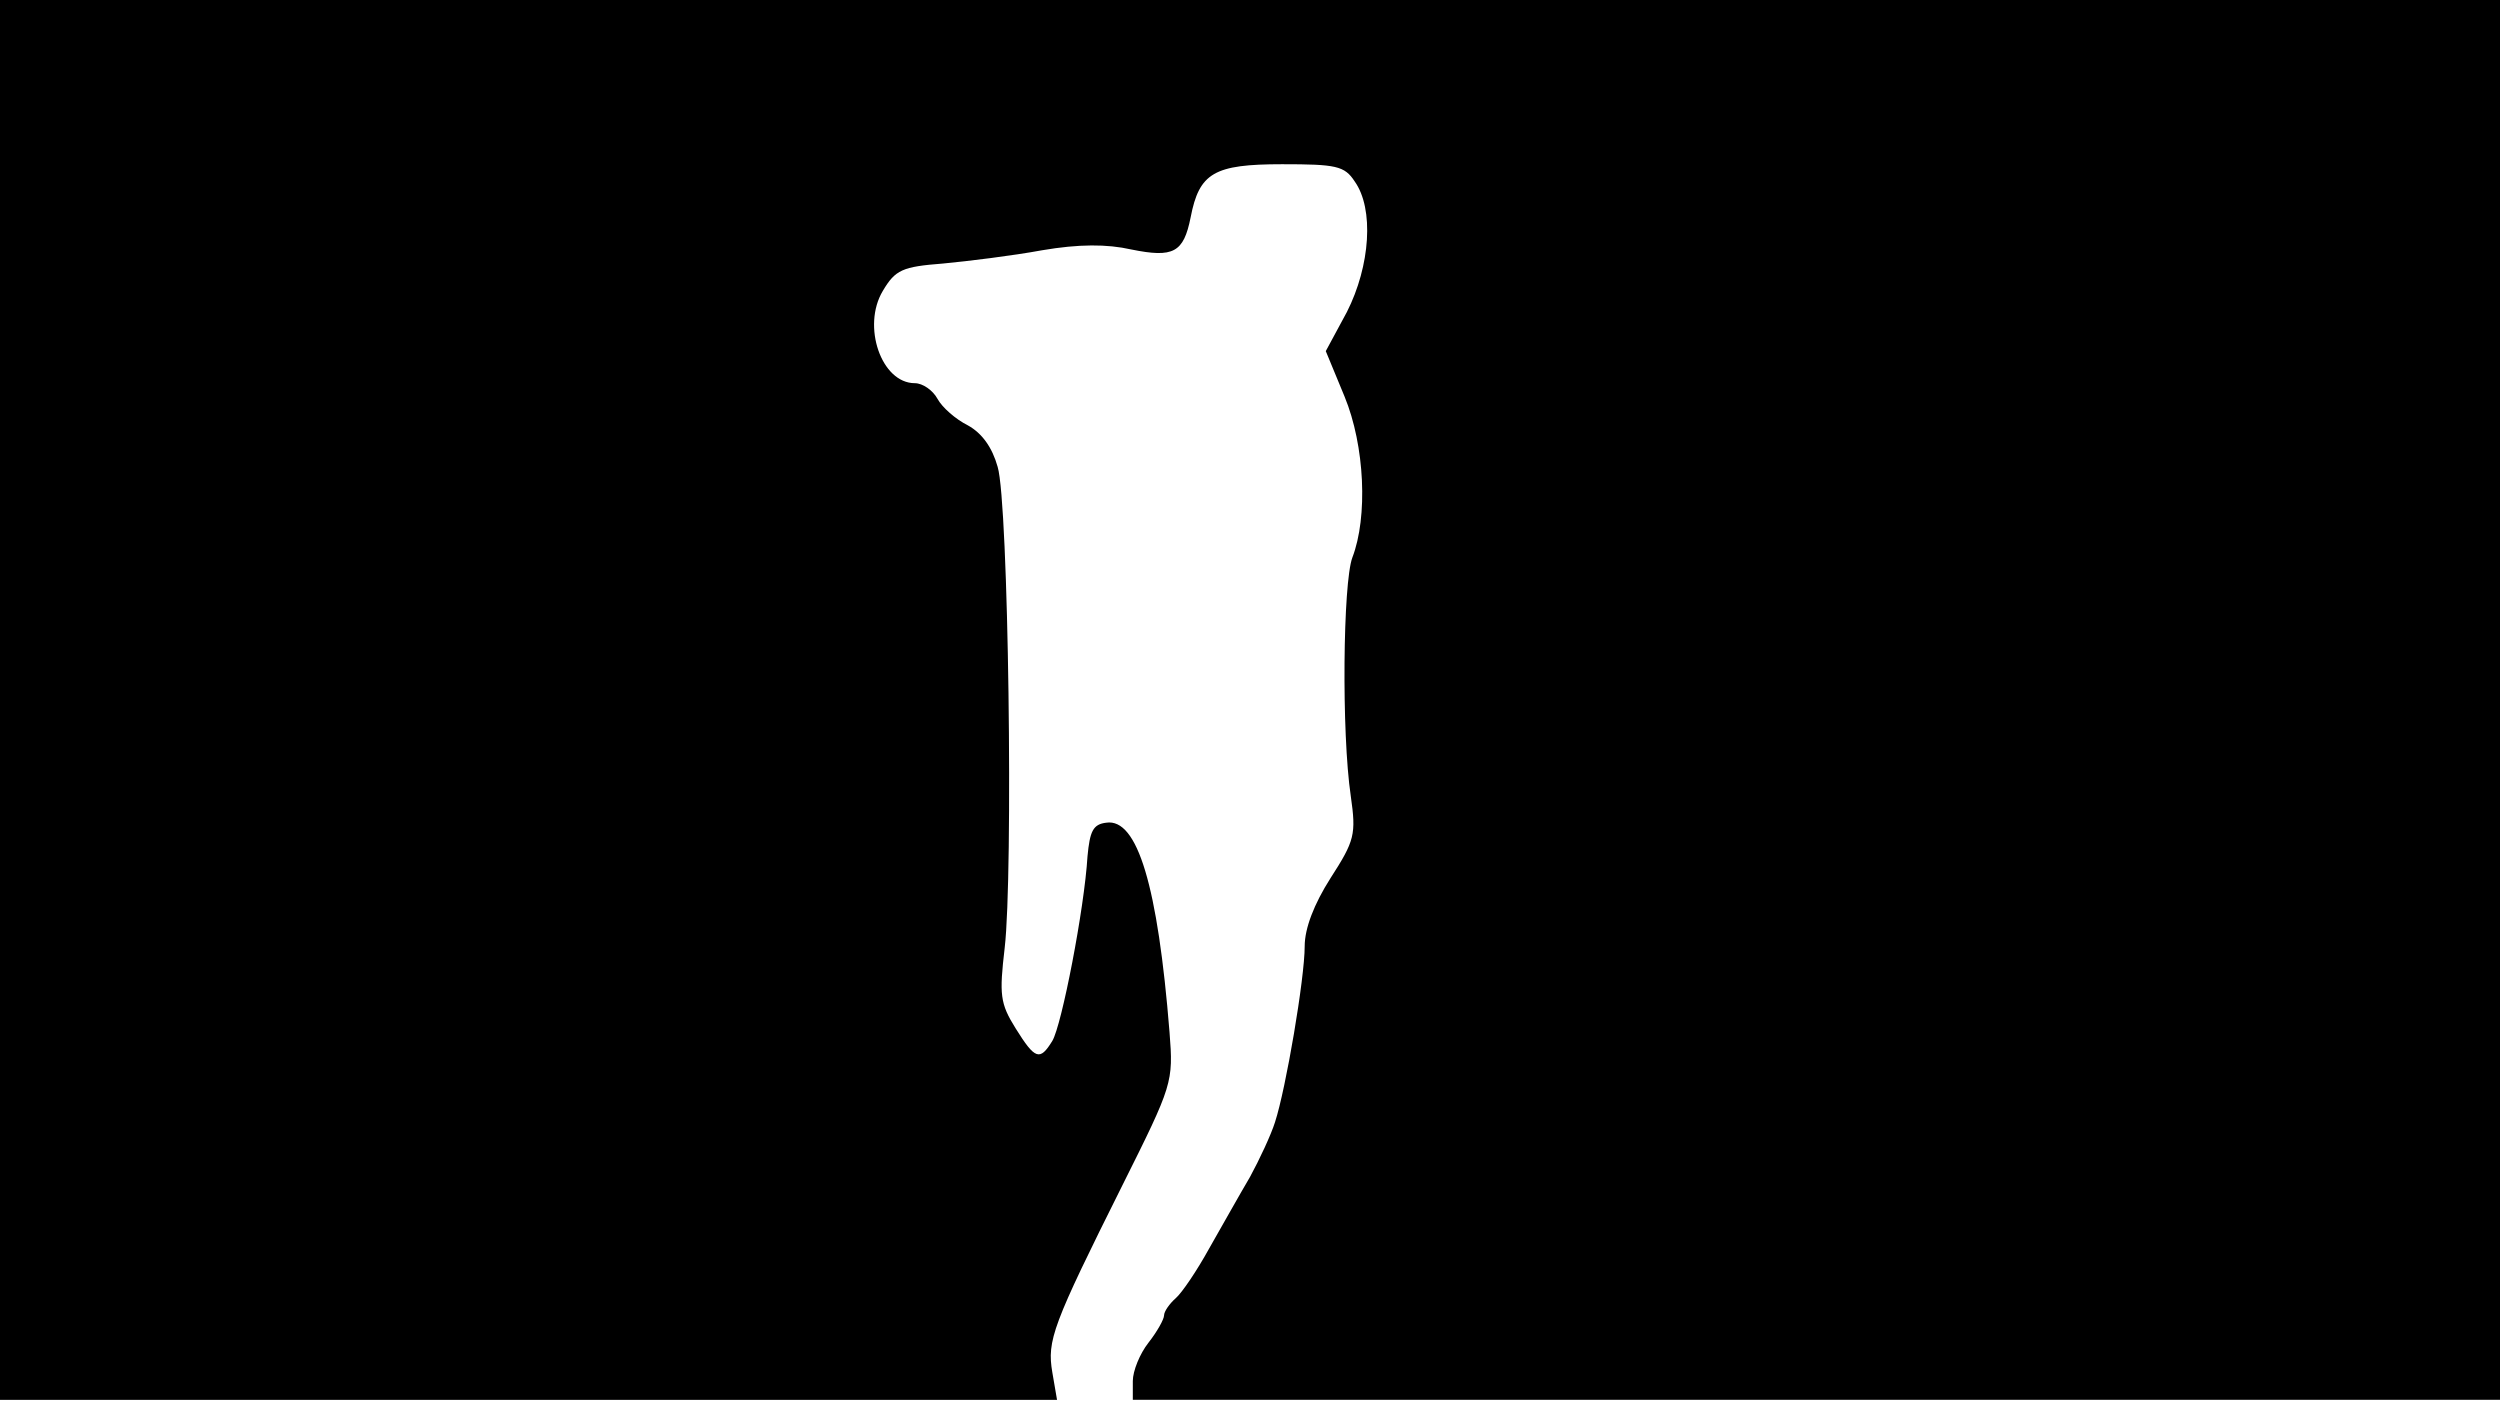 <svg version="1.0" xmlns="http://www.w3.org/2000/svg"
 width="668px" style="transform:scale(1,1.001);" height="375.75px" viewBox="0 0 320 180"
 preserveAspectRatio="xMidYMid meet">
<g transform="translate(0,180) scale(0.1,-0.1)"
fill="#000000" stroke="none">
<path d="M0 905 l0 -895 676 0 677 0 -6 35 c-7 41 0 60 90 240 64 128 65 131 60 195
-15 187 -41 274 -81 268 -17 -2 -21 -11 -24 -43 -4 -67 -33 -216 -45 -236 -16
-26 -22 -24 -47 16 -20 32 -21 43 -14 103 11 94 5 569 -9 615 -7 25 -20 43
-38 53 -16 8 -33 23 -39 34 -6 11 -19 20 -29 20 -43 0 -68 73 -41 118 16 27
25 31 77 35 32 3 89 10 127 17 47 8 83 8 114 1 54 -11 67 -4 76 41 11 57 30
68 117 68 69 0 80 -2 93 -22 25 -35 20 -108 -10 -167 l-27 -50 24 -58 c26 -63
30 -154 10 -206 -12 -32 -14 -224 -2 -305 7 -49 5 -57 -26 -105 -21 -33 -33
-64 -33 -87 0 -41 -24 -182 -38 -225 -5 -16 -20 -48 -32 -70 -13 -22 -36 -63
-52 -91 -16 -29 -35 -57 -43 -64 -8 -7 -15 -17 -15 -22 0 -5 -9 -21 -20 -35
-11 -14 -20 -36 -20 -49 l0 -24 875 0 875 0 0 895 0 895 -1600 0 -1600 0 0
-895z"/>
</g>
</svg>
